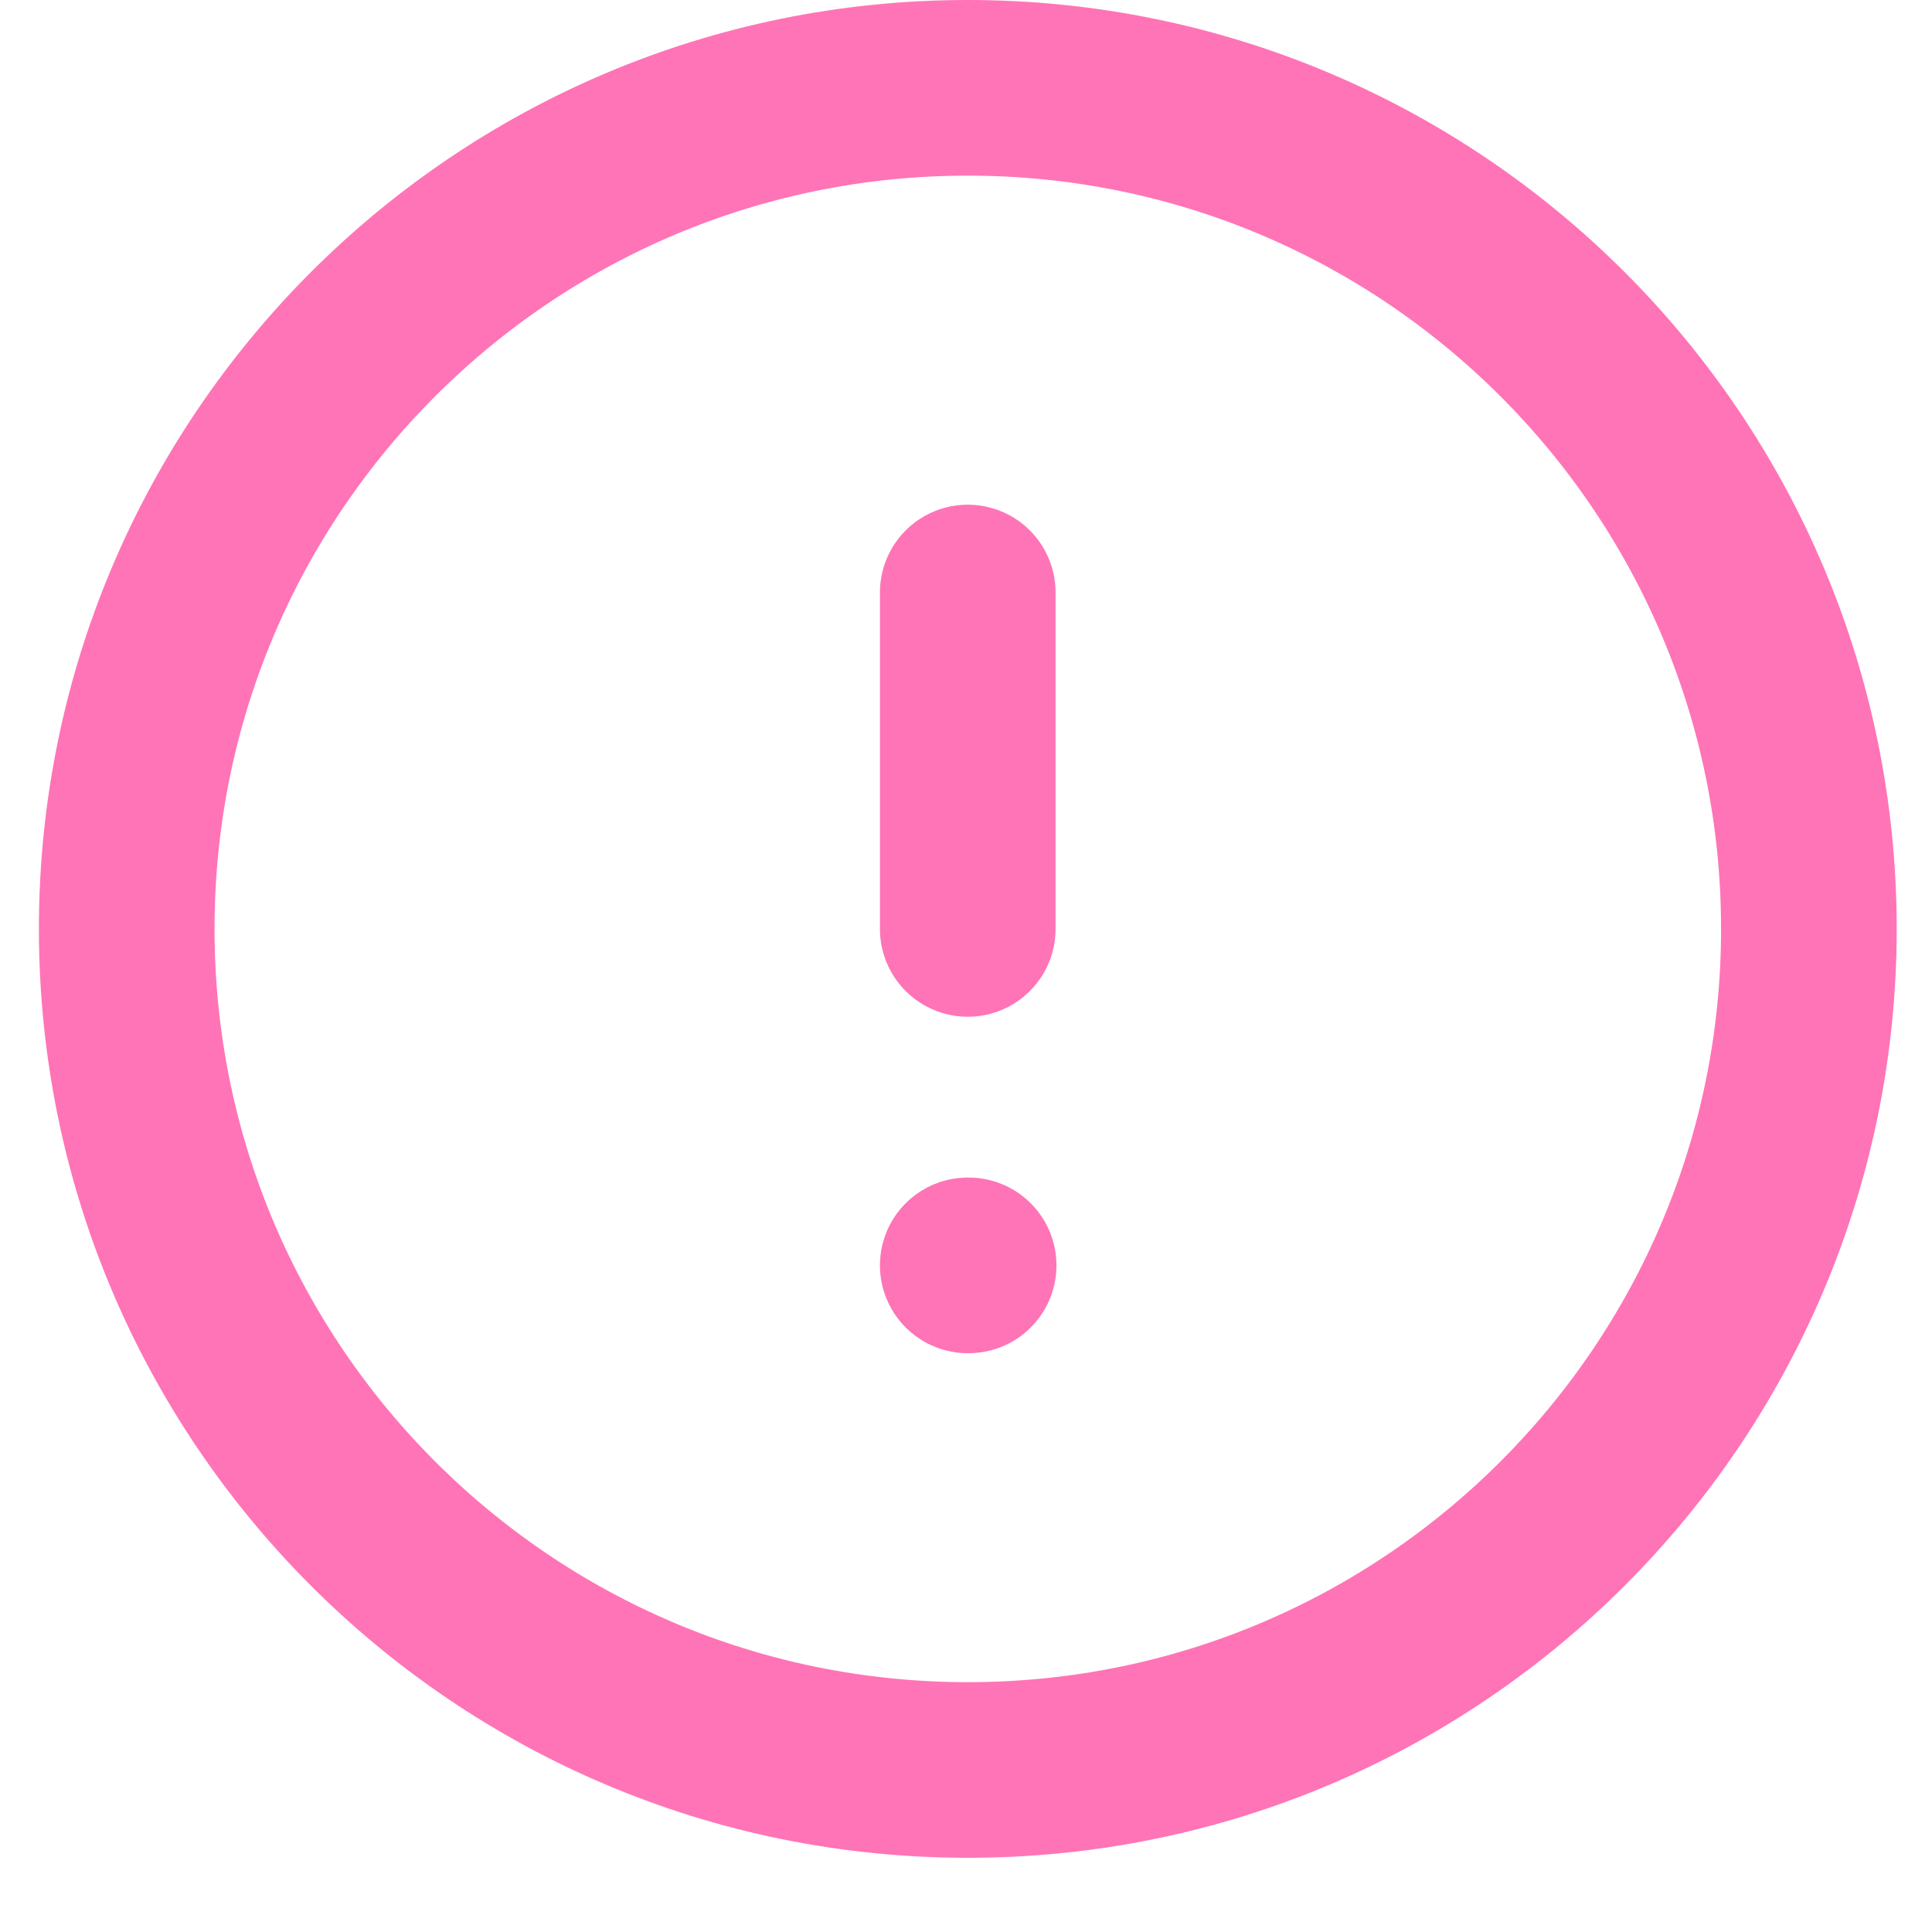 <svg width="22" height="22" viewBox="0 0 22 22" fill="none" xmlns="http://www.w3.org/2000/svg">
<path d="M11.02 20.155C16.31 20.155 20.598 15.867 20.598 10.578C20.598 5.288 16.31 1 11.02 1C5.731 1 1.443 5.288 1.443 10.578C1.443 15.867 5.731 20.155 11.02 20.155Z" stroke="#FF74B6" stroke-width="2" stroke-linecap="round" stroke-linejoin="round"/>
<path d="M11.02 6.747V10.578" stroke="#FF74B6" stroke-width="2" stroke-linecap="round" stroke-linejoin="round"/>
<path d="M11.02 14.409H11.03" stroke="#FF74B6" stroke-width="2" stroke-linecap="round" stroke-linejoin="round"/>
</svg>
